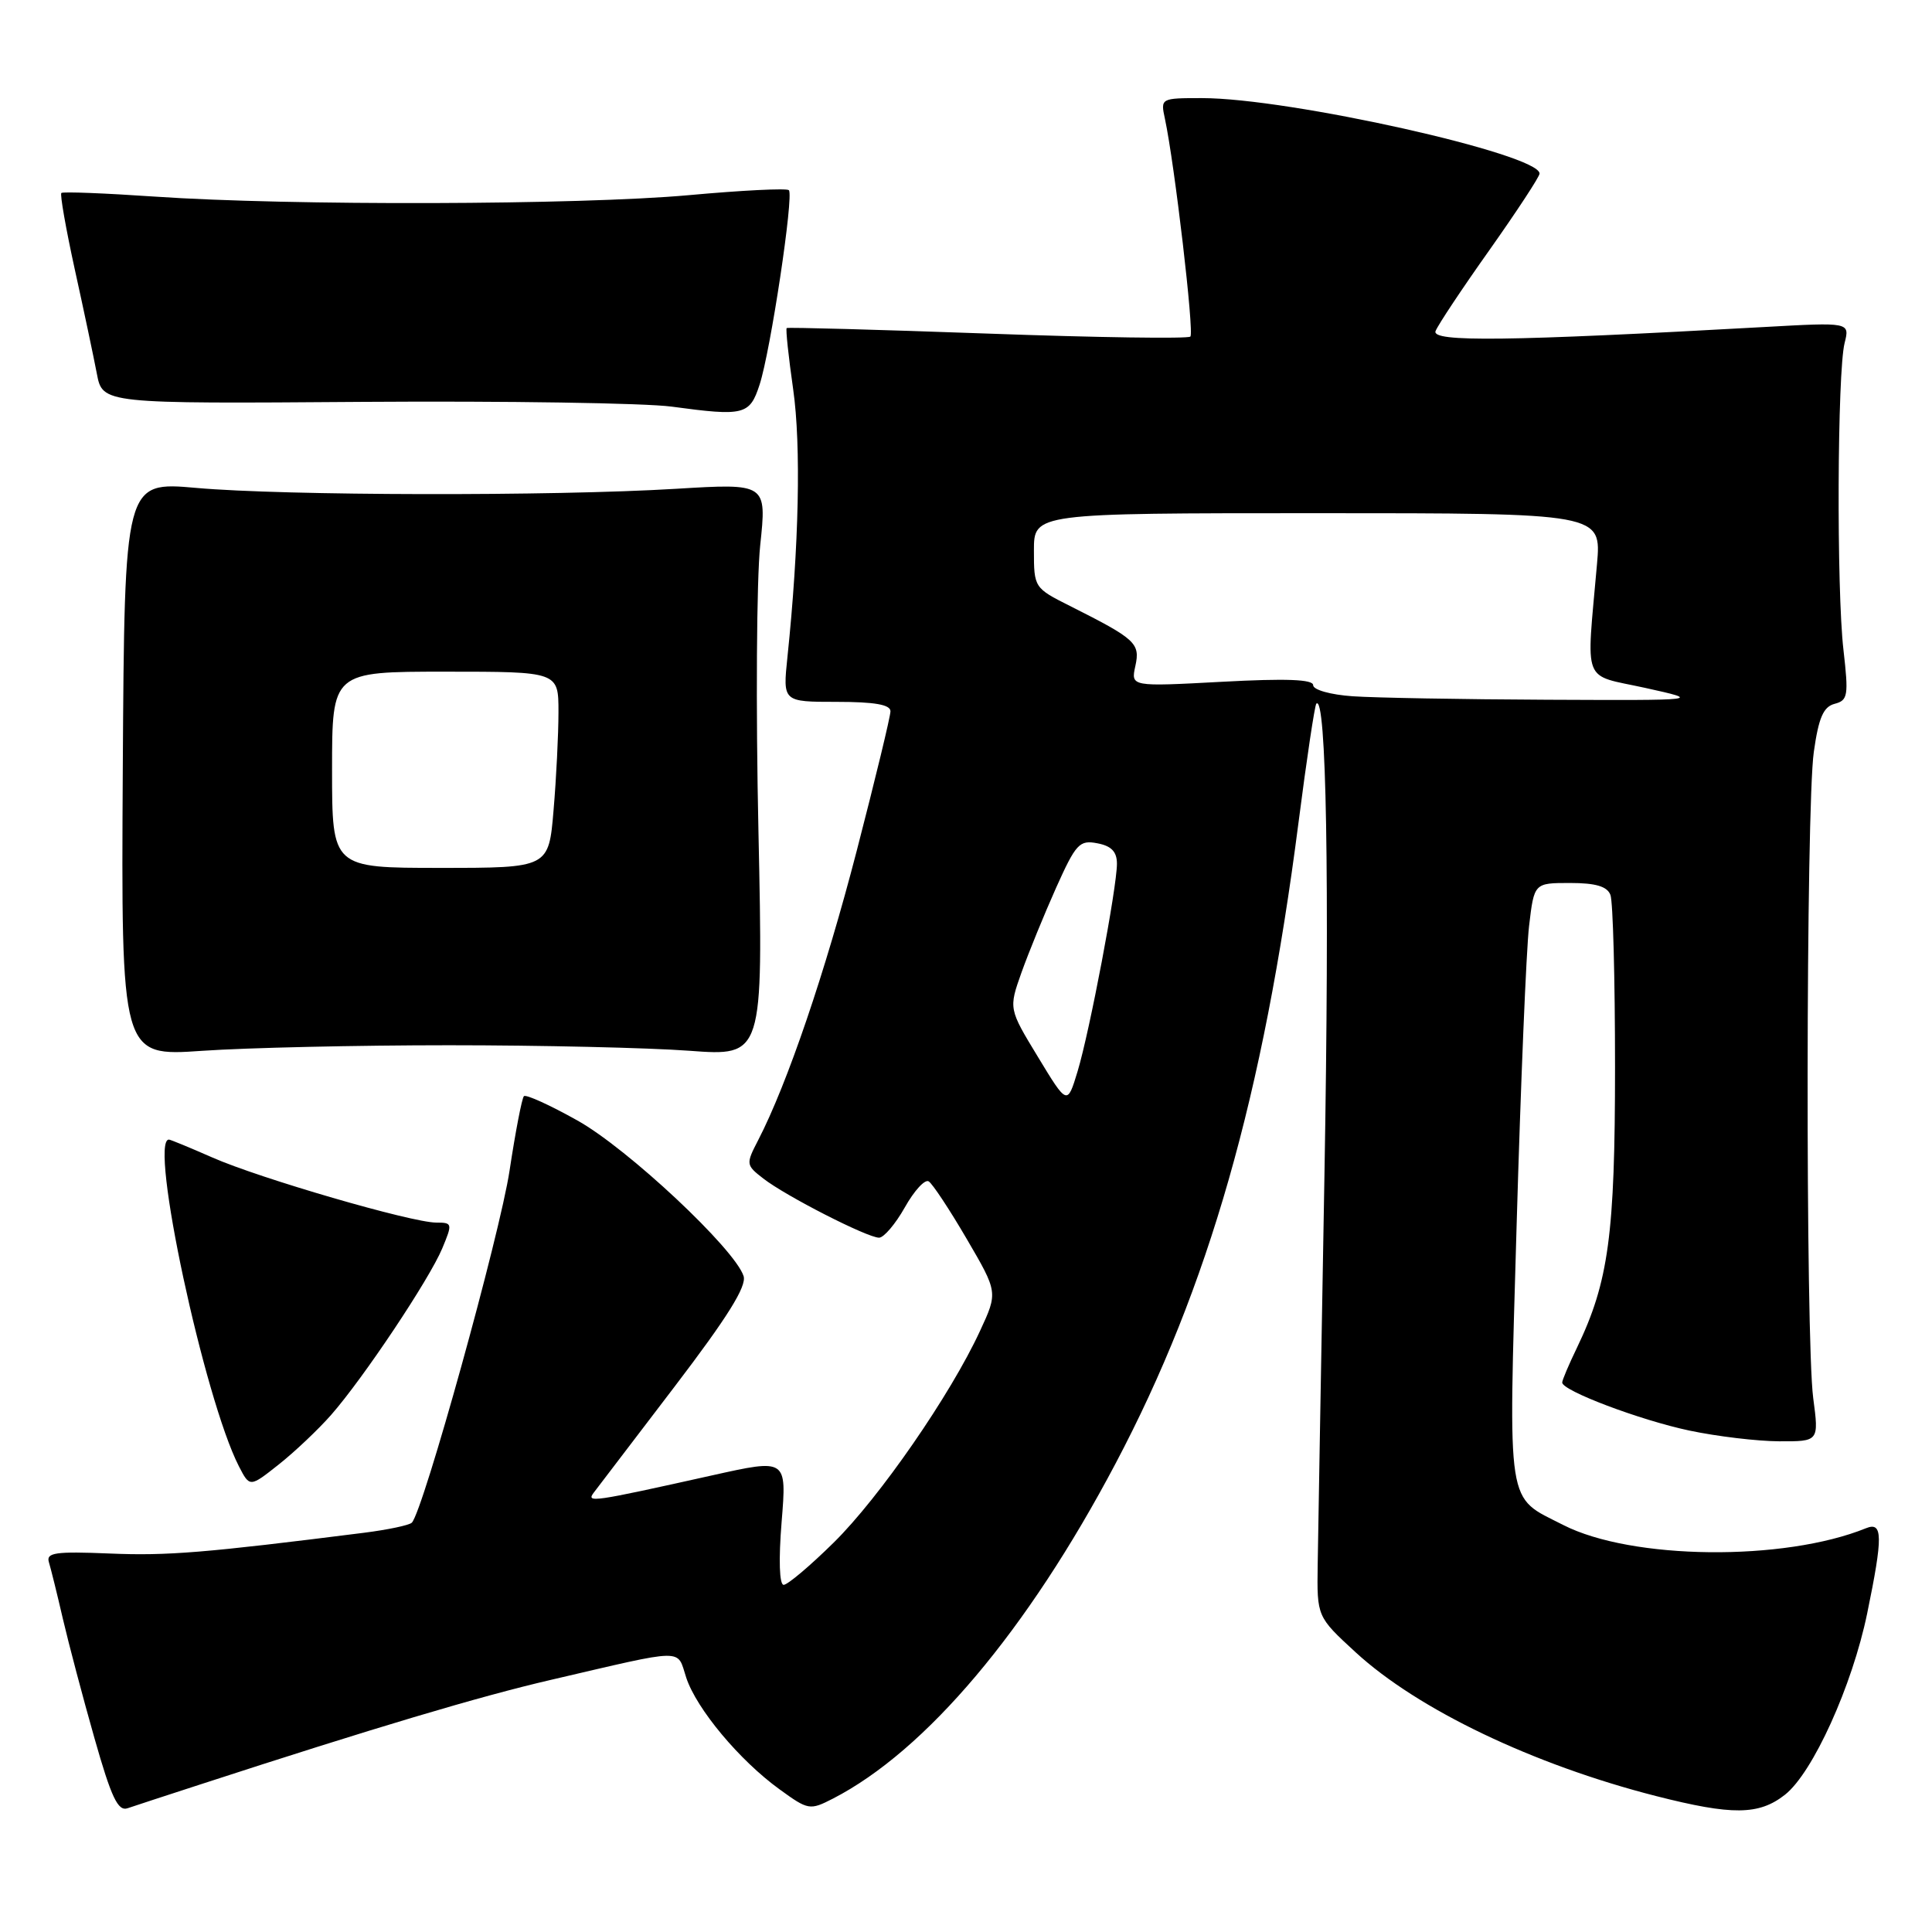<?xml version="1.0" encoding="UTF-8" standalone="no"?>
<!DOCTYPE svg PUBLIC "-//W3C//DTD SVG 1.1//EN" "http://www.w3.org/Graphics/SVG/1.1/DTD/svg11.dtd" >
<svg xmlns="http://www.w3.org/2000/svg" xmlns:xlink="http://www.w3.org/1999/xlink" version="1.1" viewBox="0 0 256 256">
 <g >
 <path fill="currentColor"
d=" M 26.50 236.46 C 49.51 228.97 63.54 224.78 73.00 222.59 C 91.12 218.38 89.65 218.40 90.93 222.30 C 92.30 226.44 97.99 233.26 103.30 237.10 C 107.10 239.86 107.31 239.89 110.36 238.33 C 122.67 232.00 136.13 216.06 147.82 193.92 C 160.15 170.59 167.40 145.18 172.05 109.06 C 173.14 100.57 174.21 93.46 174.42 93.24 C 175.75 91.91 176.18 116.56 175.50 155.50 C 175.06 180.25 174.66 203.59 174.60 207.36 C 174.50 214.22 174.50 214.22 179.63 218.94 C 187.87 226.51 203.13 233.82 219.41 237.98 C 229.53 240.56 233.06 240.53 236.52 237.81 C 240.21 234.90 245.43 223.38 247.41 213.79 C 249.52 203.55 249.49 201.59 247.25 202.50 C 236.38 206.91 216.21 206.70 207.14 202.07 C 199.52 198.18 199.87 200.42 200.96 162.36 C 201.50 143.68 202.24 125.83 202.61 122.70 C 203.28 117.00 203.28 117.00 208.03 117.00 C 211.44 117.00 212.96 117.45 213.39 118.58 C 213.73 119.45 214.00 129.71 214.00 141.37 C 214.00 163.61 213.15 169.85 208.96 178.57 C 207.88 180.80 207.00 182.88 207.00 183.19 C 207.00 184.28 217.30 188.17 223.86 189.56 C 227.51 190.33 232.87 190.97 235.76 190.98 C 241.02 191.00 241.02 191.00 240.26 185.25 C 239.23 177.44 239.29 106.96 240.34 99.63 C 240.98 95.09 241.61 93.65 243.10 93.26 C 244.86 92.80 244.96 92.18 244.27 86.13 C 243.34 78.14 243.45 49.31 244.42 45.45 C 245.11 42.70 245.11 42.70 233.81 43.33 C 199.80 45.22 189.65 45.35 190.22 43.87 C 190.52 43.08 193.75 38.22 197.39 33.09 C 201.02 27.95 204.00 23.41 204.00 23.00 C 204.00 20.42 170.84 13.00 159.28 13.00 C 153.79 13.00 153.77 13.01 154.36 15.75 C 155.64 21.73 158.26 44.08 157.73 44.60 C 157.43 44.90 145.33 44.73 130.84 44.20 C 116.35 43.68 104.38 43.35 104.24 43.47 C 104.09 43.59 104.48 47.25 105.10 51.59 C 106.16 59.02 105.87 72.41 104.34 87.06 C 103.72 93.00 103.72 93.00 110.86 93.00 C 115.91 93.00 118.00 93.37 117.99 94.25 C 117.99 94.94 115.98 103.24 113.53 112.70 C 109.34 128.87 104.31 143.63 100.47 151.06 C 98.82 154.25 98.83 154.37 101.14 156.16 C 104.10 158.47 114.93 164.00 116.48 164.00 C 117.11 164.00 118.65 162.19 119.89 159.99 C 121.13 157.78 122.55 156.22 123.06 156.54 C 123.56 156.85 125.83 160.28 128.10 164.17 C 132.23 171.24 132.23 171.24 129.86 176.35 C 125.95 184.82 116.54 198.42 110.48 204.39 C 107.35 207.48 104.36 210.00 103.84 210.00 C 103.27 210.00 103.16 206.69 103.57 201.64 C 104.25 193.29 104.25 193.29 94.38 195.49 C 78.35 199.06 77.63 199.16 78.70 197.75 C 79.22 197.06 84.03 190.75 89.39 183.73 C 96.39 174.55 98.96 170.44 98.53 169.09 C 97.39 165.51 83.19 152.20 76.51 148.47 C 72.87 146.43 69.68 144.98 69.42 145.25 C 69.16 145.51 68.30 149.95 67.52 155.11 C 66.24 163.59 56.06 200.28 54.57 201.76 C 54.24 202.10 51.38 202.70 48.23 203.10 C 27.16 205.76 22.19 206.17 14.56 205.85 C 7.33 205.55 6.09 205.73 6.48 207.00 C 6.73 207.82 7.57 211.20 8.33 214.50 C 9.10 217.80 10.98 224.92 12.52 230.33 C 14.76 238.21 15.63 240.04 16.91 239.60 C 17.78 239.30 22.10 237.89 26.50 236.46 Z  M 43.87 187.49 C 48.14 182.63 56.88 169.53 58.60 165.42 C 59.97 162.13 59.95 162.00 57.81 162.00 C 54.56 162.00 34.37 156.13 28.13 153.37 C 25.17 152.07 22.58 151.00 22.38 151.00 C 19.70 151.00 27.06 185.34 31.66 194.30 C 33.10 197.09 33.10 197.09 36.95 194.04 C 39.07 192.36 42.18 189.41 43.87 187.49 Z  M 59.50 138.50 C 71.60 138.50 85.92 138.83 91.32 139.23 C 101.13 139.96 101.13 139.96 100.50 110.23 C 100.14 93.88 100.25 76.80 100.73 72.27 C 101.60 64.04 101.60 64.04 89.55 64.77 C 73.24 65.76 37.66 65.69 26.00 64.65 C 16.50 63.81 16.50 63.81 16.27 101.89 C 16.05 139.98 16.05 139.98 26.77 139.24 C 32.67 138.83 47.40 138.50 59.50 138.50 Z  M 100.65 50.97 C 102.10 46.53 105.21 25.88 104.53 25.20 C 104.26 24.92 98.29 25.22 91.27 25.86 C 76.76 27.17 38.41 27.28 20.50 26.05 C 13.90 25.60 8.33 25.38 8.13 25.57 C 7.93 25.75 8.73 30.31 9.91 35.70 C 11.10 41.09 12.41 47.30 12.83 49.50 C 13.59 53.50 13.59 53.50 48.05 53.25 C 67.00 53.12 85.42 53.40 89.00 53.88 C 98.61 55.18 99.34 55.00 100.65 50.97 Z  M 137.54 140.06 C 133.65 133.66 133.65 133.66 135.36 128.84 C 136.31 126.19 138.37 121.14 139.94 117.63 C 142.56 111.80 143.03 111.28 145.40 111.74 C 147.27 112.09 148.00 112.86 148.00 114.45 C 148.00 117.61 144.39 136.66 142.78 141.98 C 141.42 146.46 141.42 146.46 137.54 140.06 Z  M 179.25 92.26 C 176.32 92.06 174.00 91.41 174.00 90.79 C 174.00 90.02 170.44 89.88 161.92 90.34 C 149.84 90.99 149.84 90.99 150.44 88.25 C 151.10 85.23 150.50 84.68 141.75 80.28 C 137.05 77.92 137.00 77.85 137.00 72.95 C 137.00 68.00 137.00 68.00 174.60 68.00 C 212.20 68.00 212.20 68.00 211.61 74.75 C 210.19 90.98 209.53 89.29 218.00 91.15 C 225.50 92.81 225.50 92.81 205.00 92.72 C 193.72 92.67 182.14 92.46 179.25 92.26 Z  M 44.00 102.00 C 44.00 89.00 44.00 89.00 59.00 89.00 C 74.00 89.00 74.00 89.00 74.00 94.35 C 74.00 97.29 73.71 103.14 73.35 107.35 C 72.71 115.00 72.71 115.00 58.35 115.00 C 44.00 115.00 44.00 115.00 44.00 102.00 Z "/>
</g>
</svg>